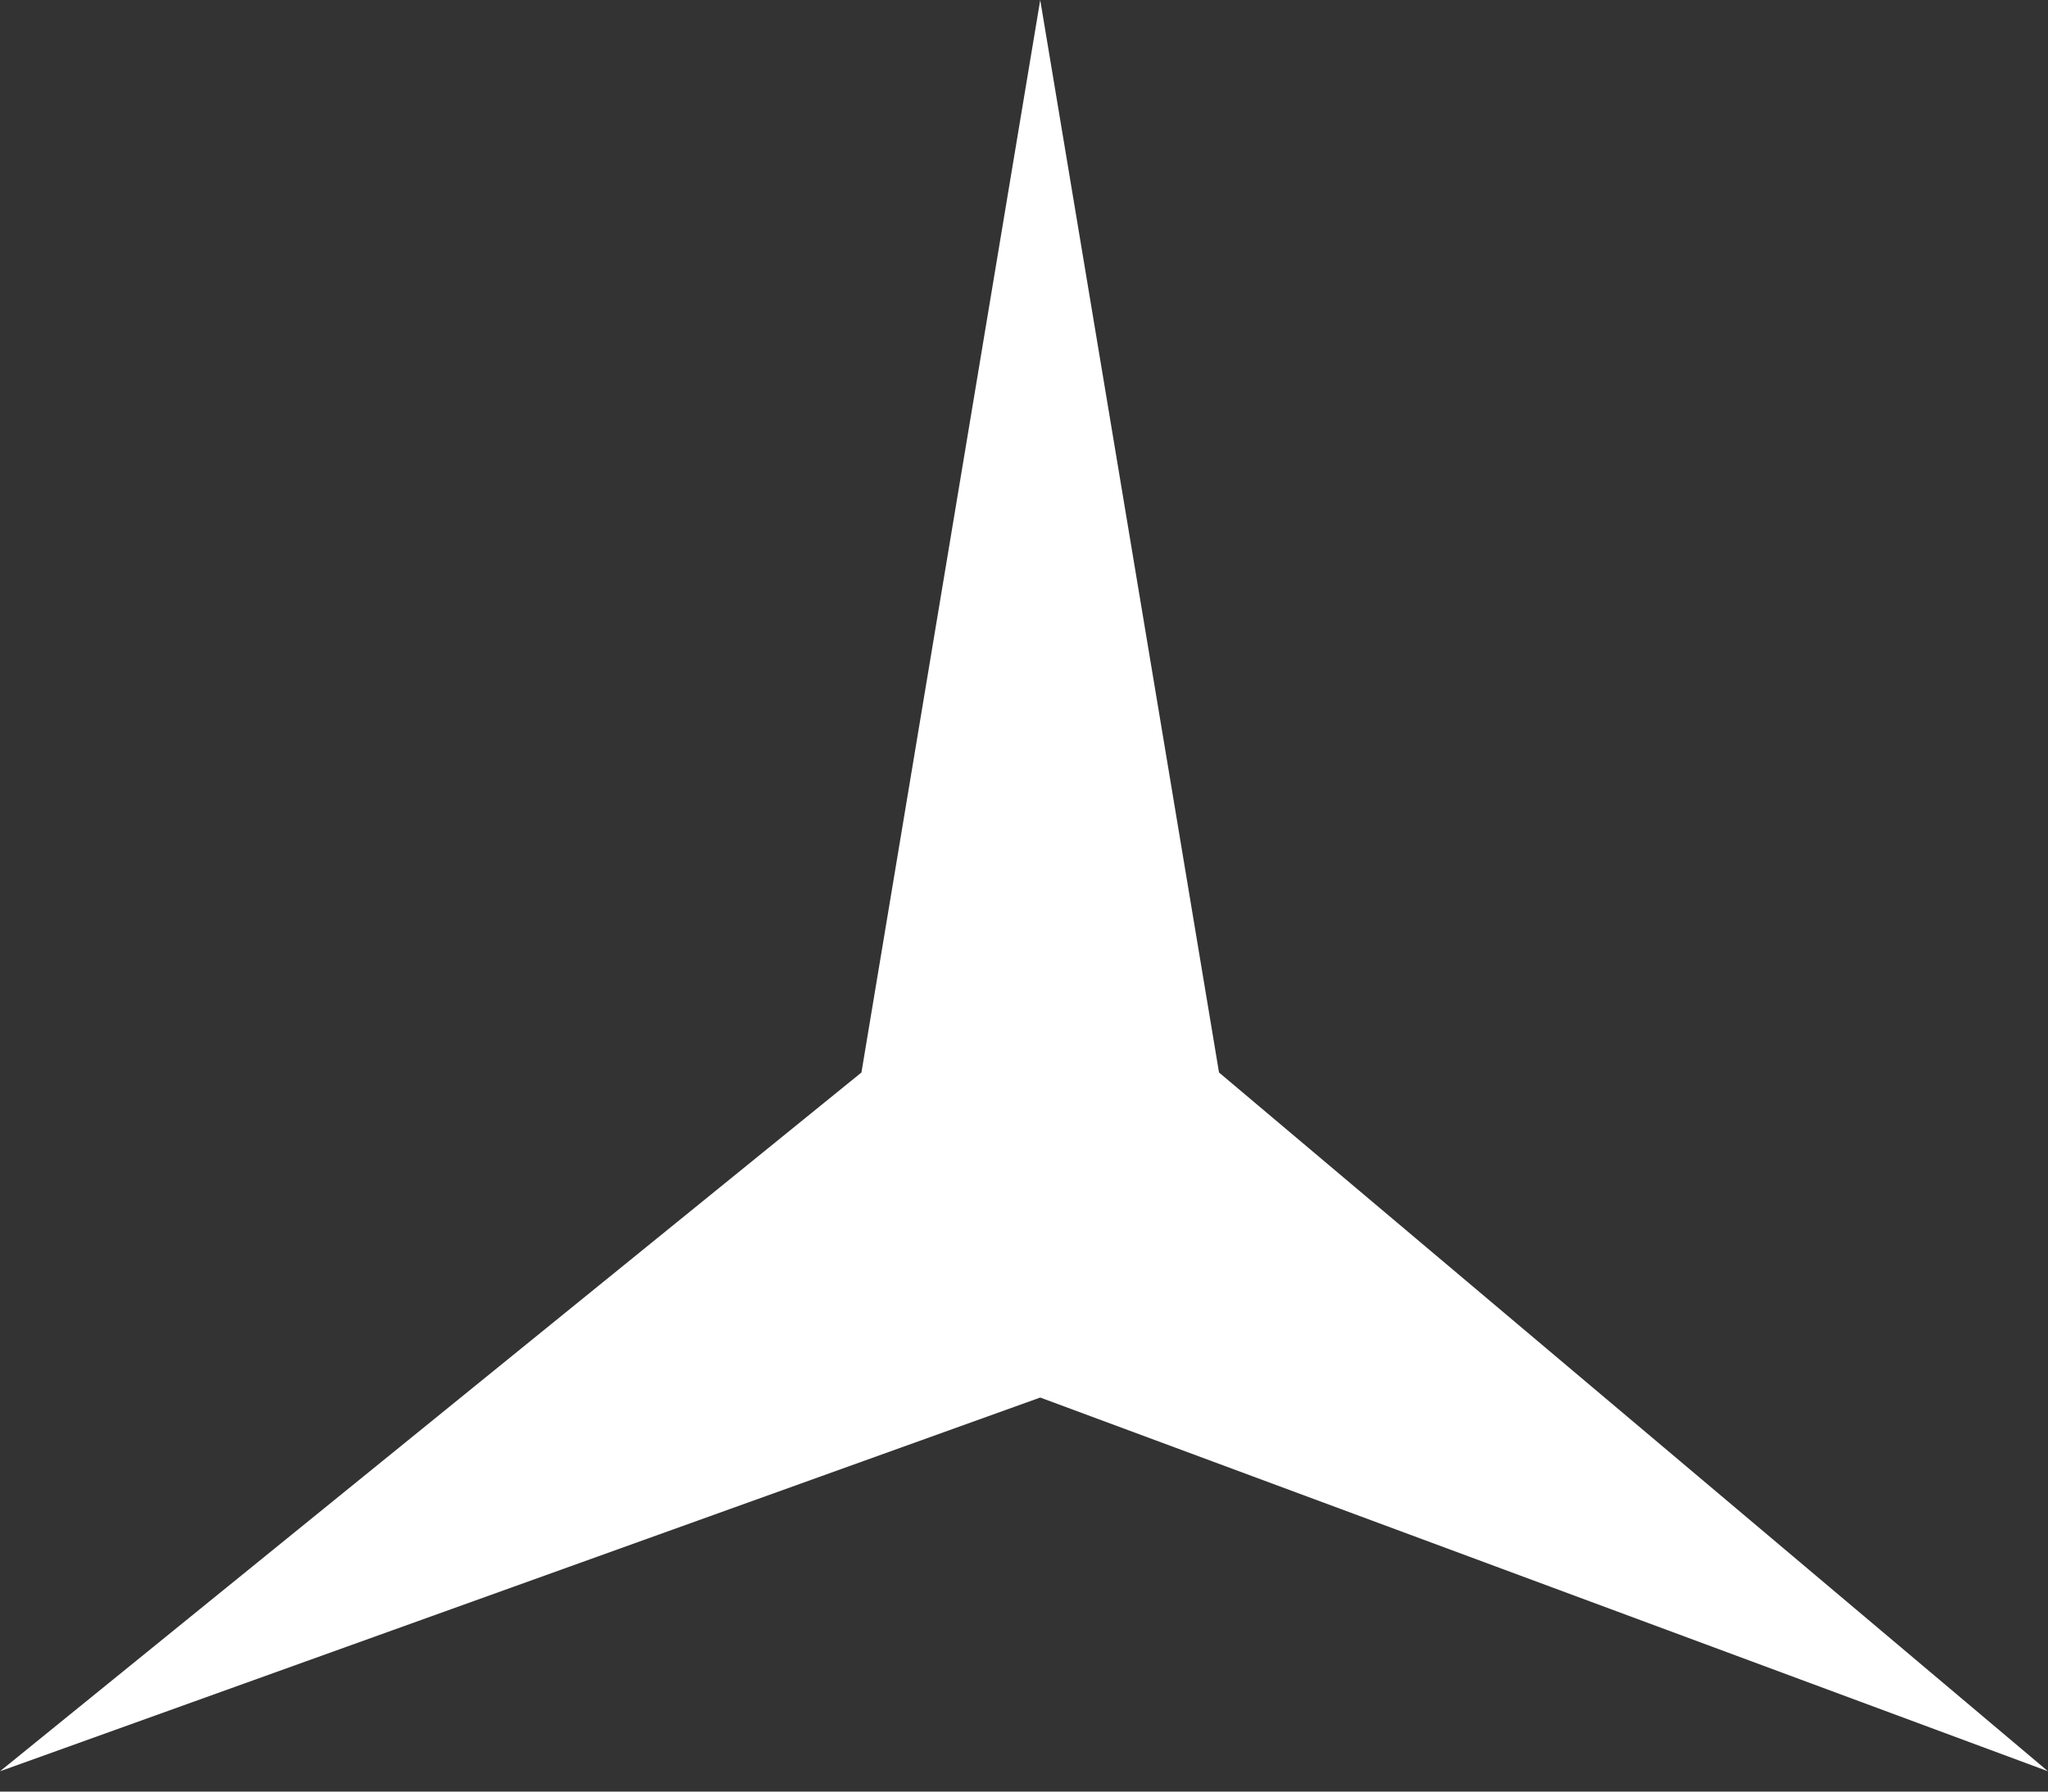 <svg width="40" height="35" viewBox="0 0 40 35" fill="none" xmlns="http://www.w3.org/2000/svg">
<rect x="0" y="0" width="40" height="35" fill="#333333" stroke="none"/>
<path d="M0 34.603L16.825 20.952L20.317 0L23.809 20.952L40 34.603L20.317 27.302L0 34.603Z" fill="white"/>
</svg>

